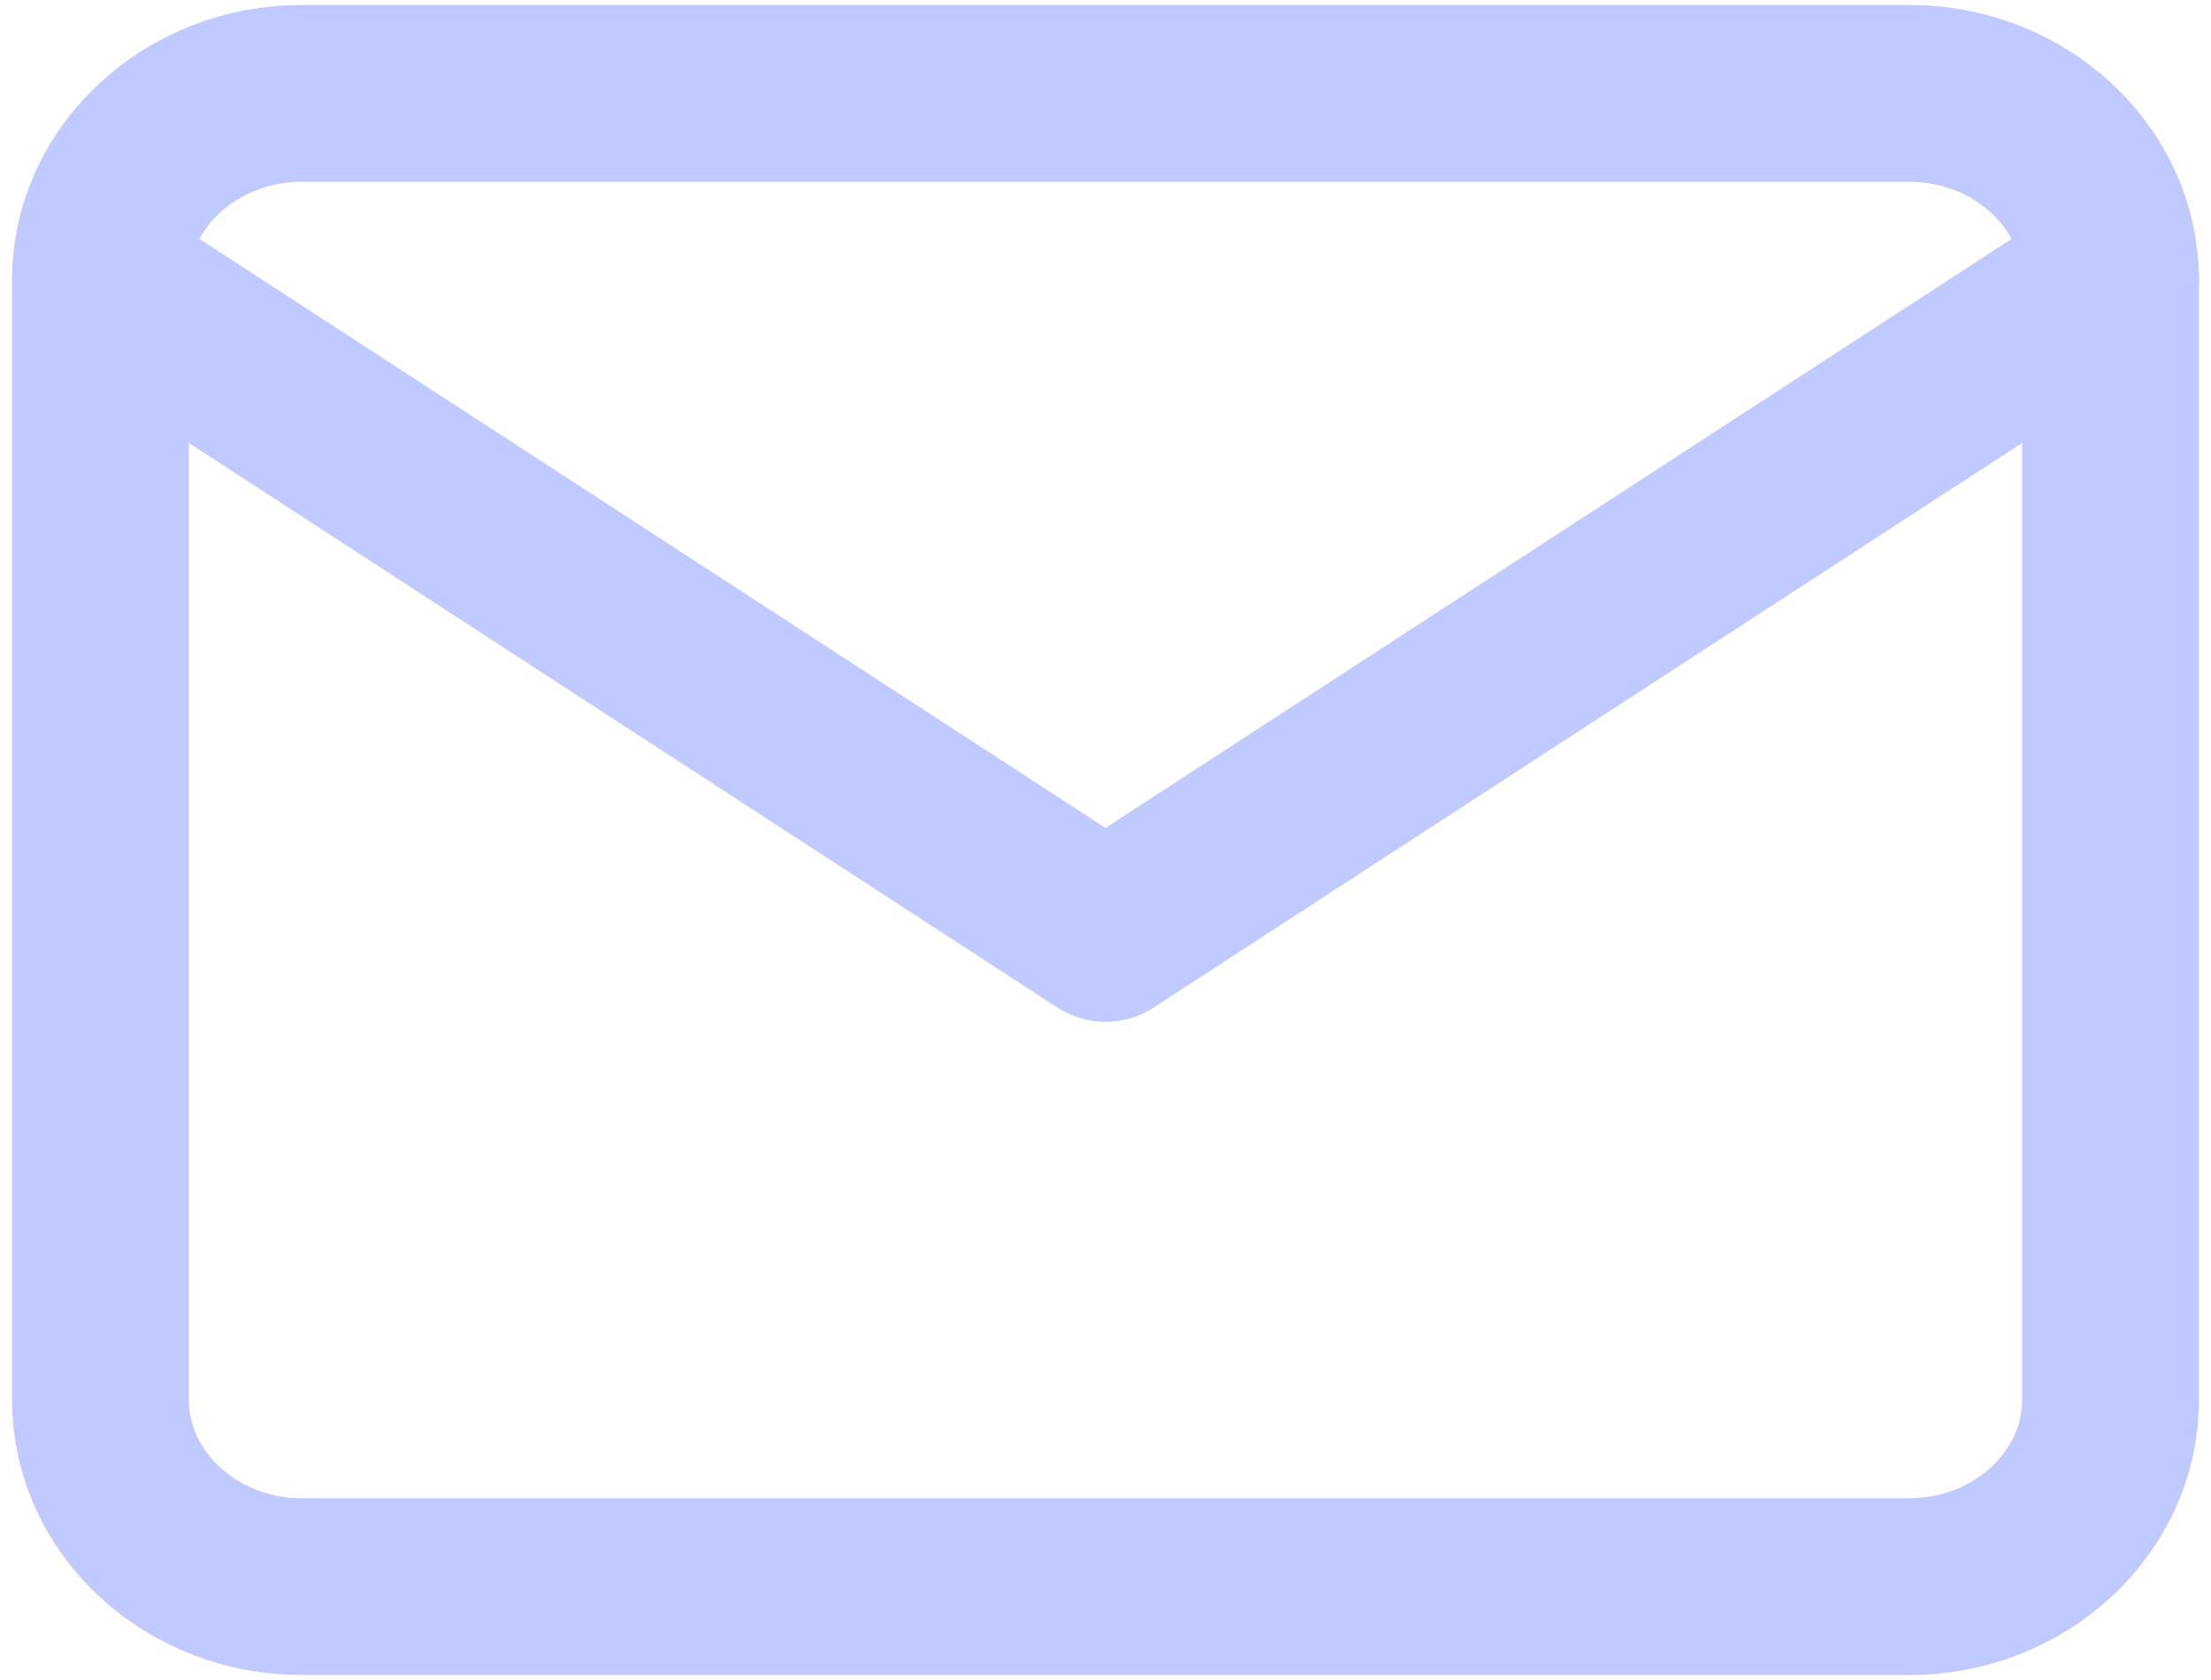 <svg width="25" height="19" viewBox="0 0 25 19" fill="none" xmlns="http://www.w3.org/2000/svg">
<g clip-path="url(#clip0_24_44)">
<path fill-rule="evenodd" clip-rule="evenodd" d="M3.409 1.056H21.591C22.841 1.056 23.864 2.006 23.864 3.167V15.833C23.864 16.994 22.841 17.944 21.591 17.944H3.409C2.159 17.944 1.136 16.994 1.136 15.833V3.167C1.136 2.006 2.159 1.056 3.409 1.056Z" stroke="#C0CAFF" stroke-width="2" stroke-linecap="round" stroke-linejoin="round"/>
<path d="M23.864 3.167L12.5 10.556L1.136 3.167" stroke="#C0CAFF" stroke-width="2" stroke-linecap="round" stroke-linejoin="round"/>
</g>
<defs>
<clipPath id="clip0_24_44">
<rect width="25" height="19" fill="white"/>
</clipPath>
</defs>
</svg>
